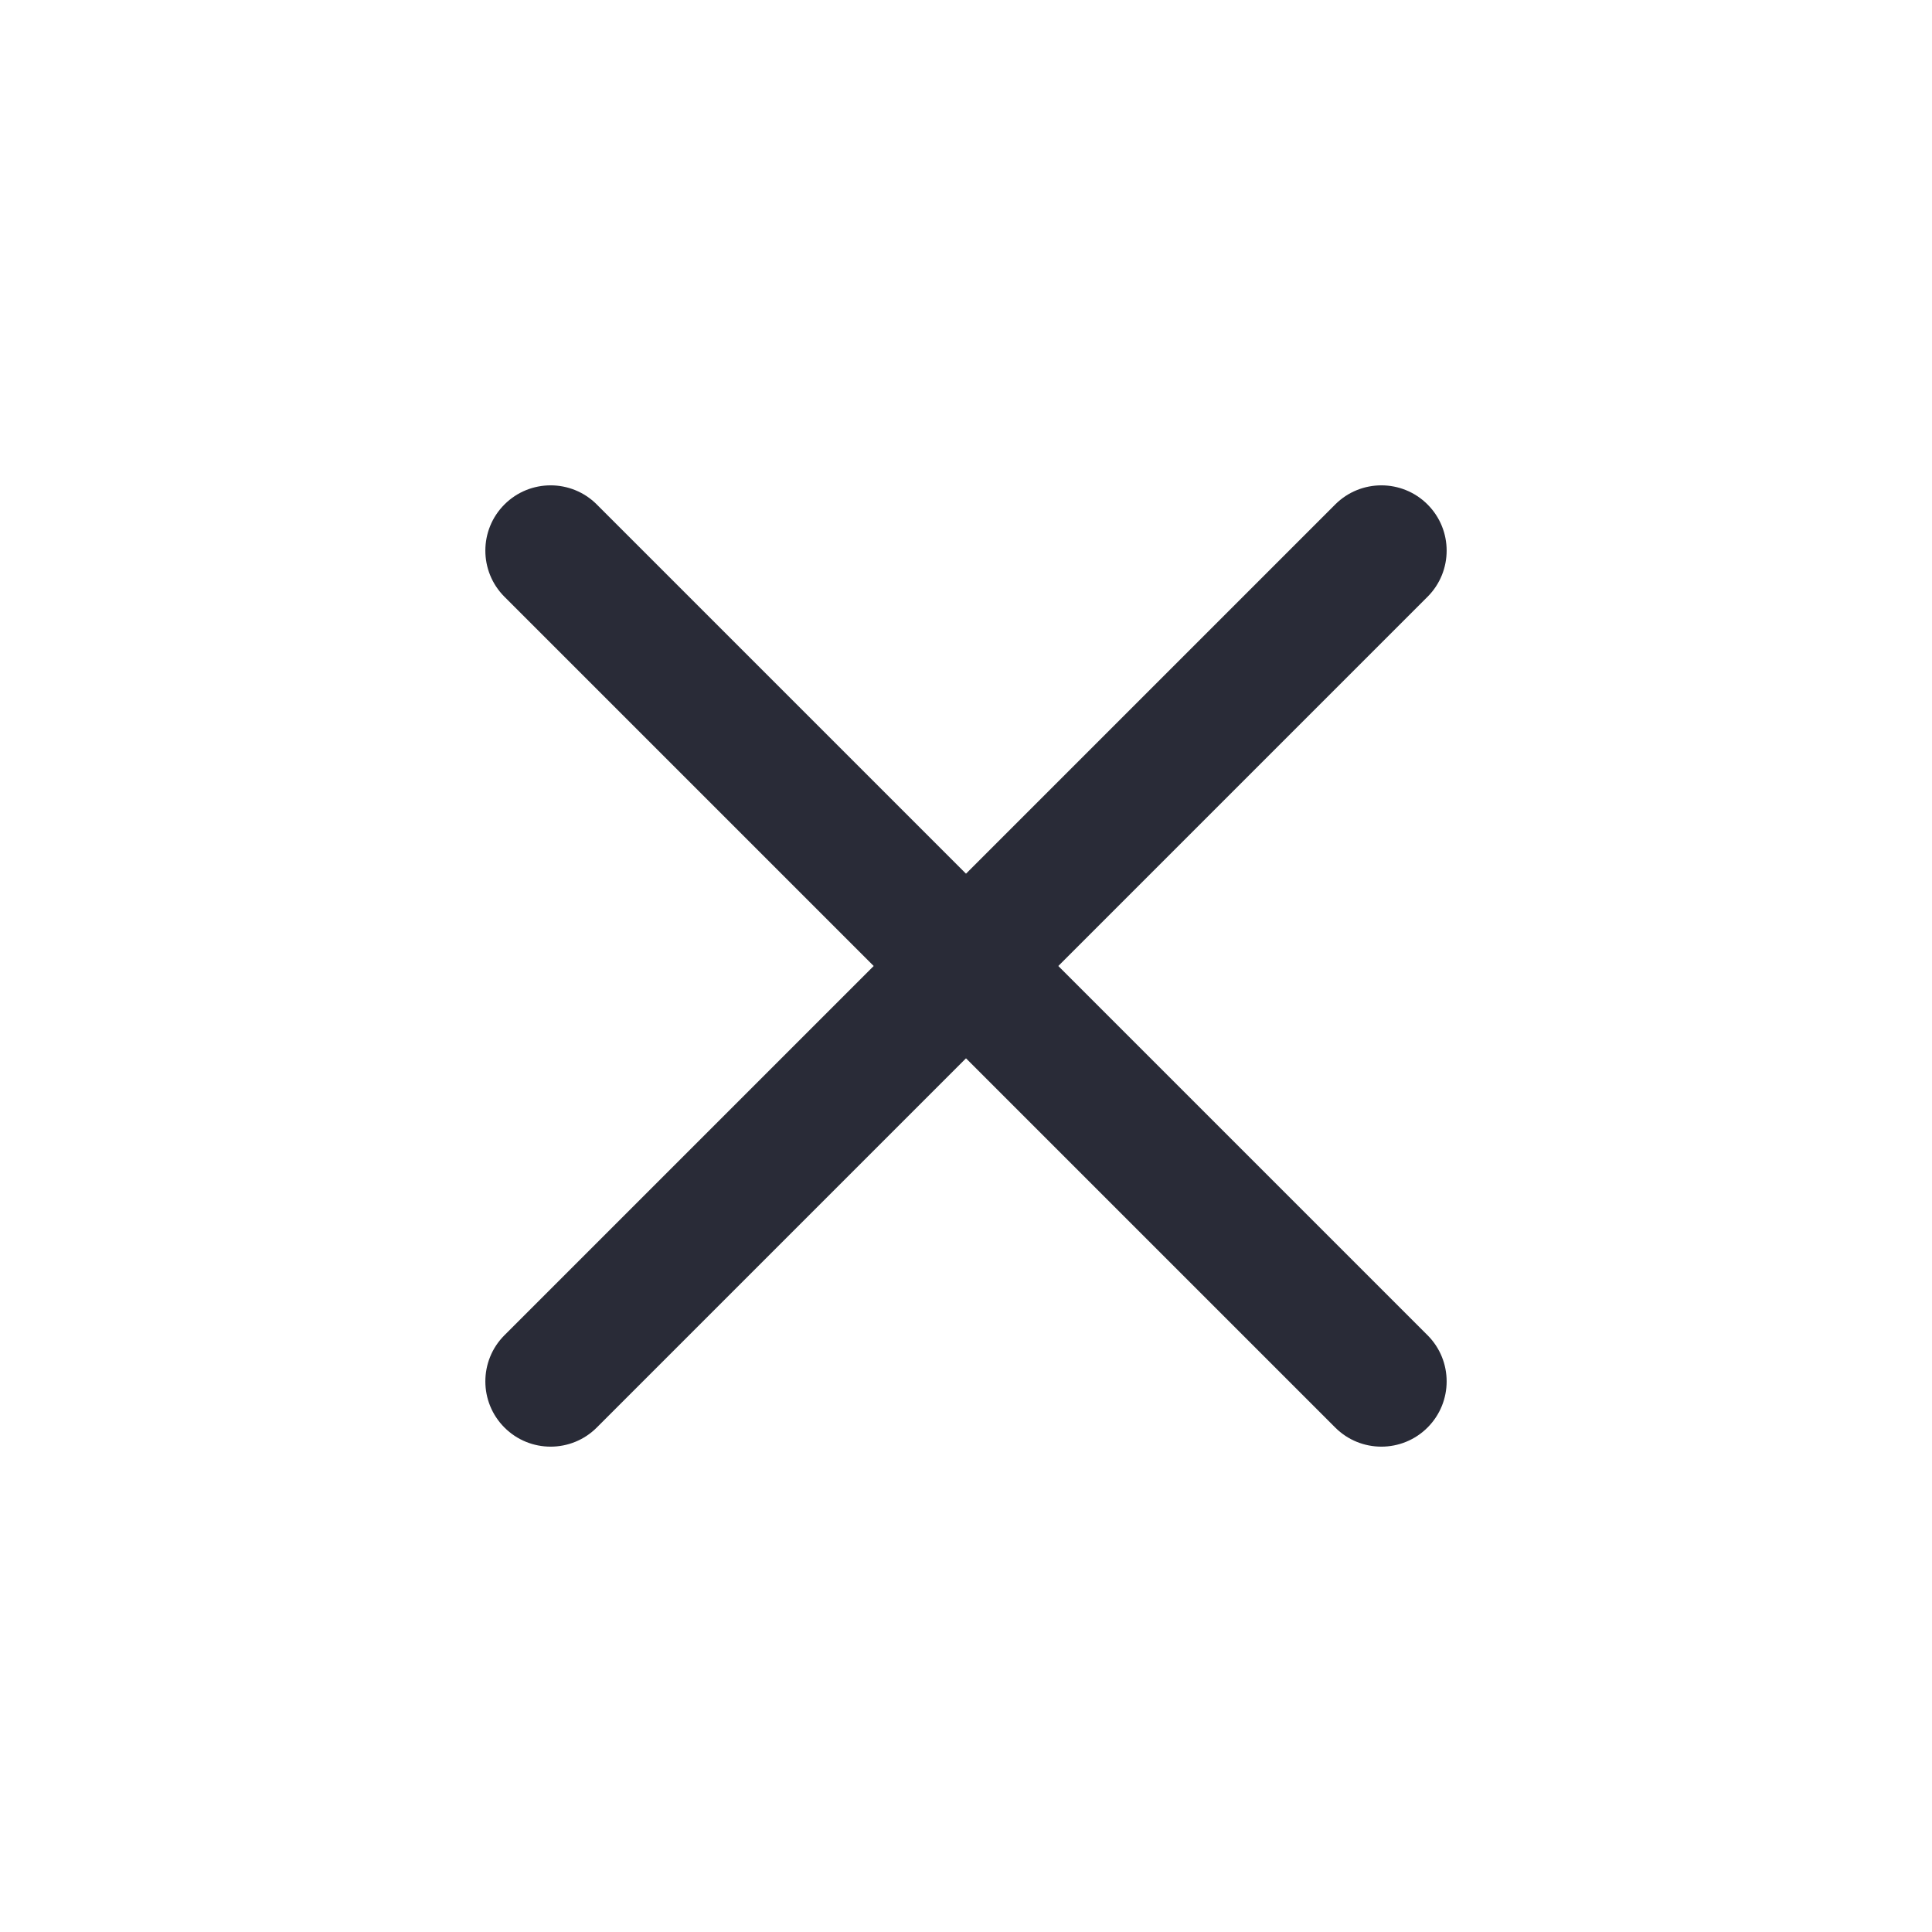 <svg width="37" height="37" viewBox="0 0 37 37" fill="none" xmlns="http://www.w3.org/2000/svg">
<path d="M25.571 9.661L18.5 16.732L11.429 9.661C10.941 9.173 10.149 9.173 9.661 9.661C9.173 10.149 9.173 10.941 9.661 11.429L16.732 18.5L9.661 25.571C9.173 26.059 9.173 26.851 9.661 27.339C10.149 27.827 10.941 27.827 11.429 27.339L18.5 20.268L25.571 27.339C26.059 27.827 26.851 27.827 27.339 27.339C27.827 26.851 27.827 26.059 27.339 25.571L20.268 18.5L27.339 11.429C27.827 10.941 27.827 10.149 27.339 9.661C26.851 9.173 26.059 9.173 25.571 9.661Z" fill="#292B37"/>
</svg>
